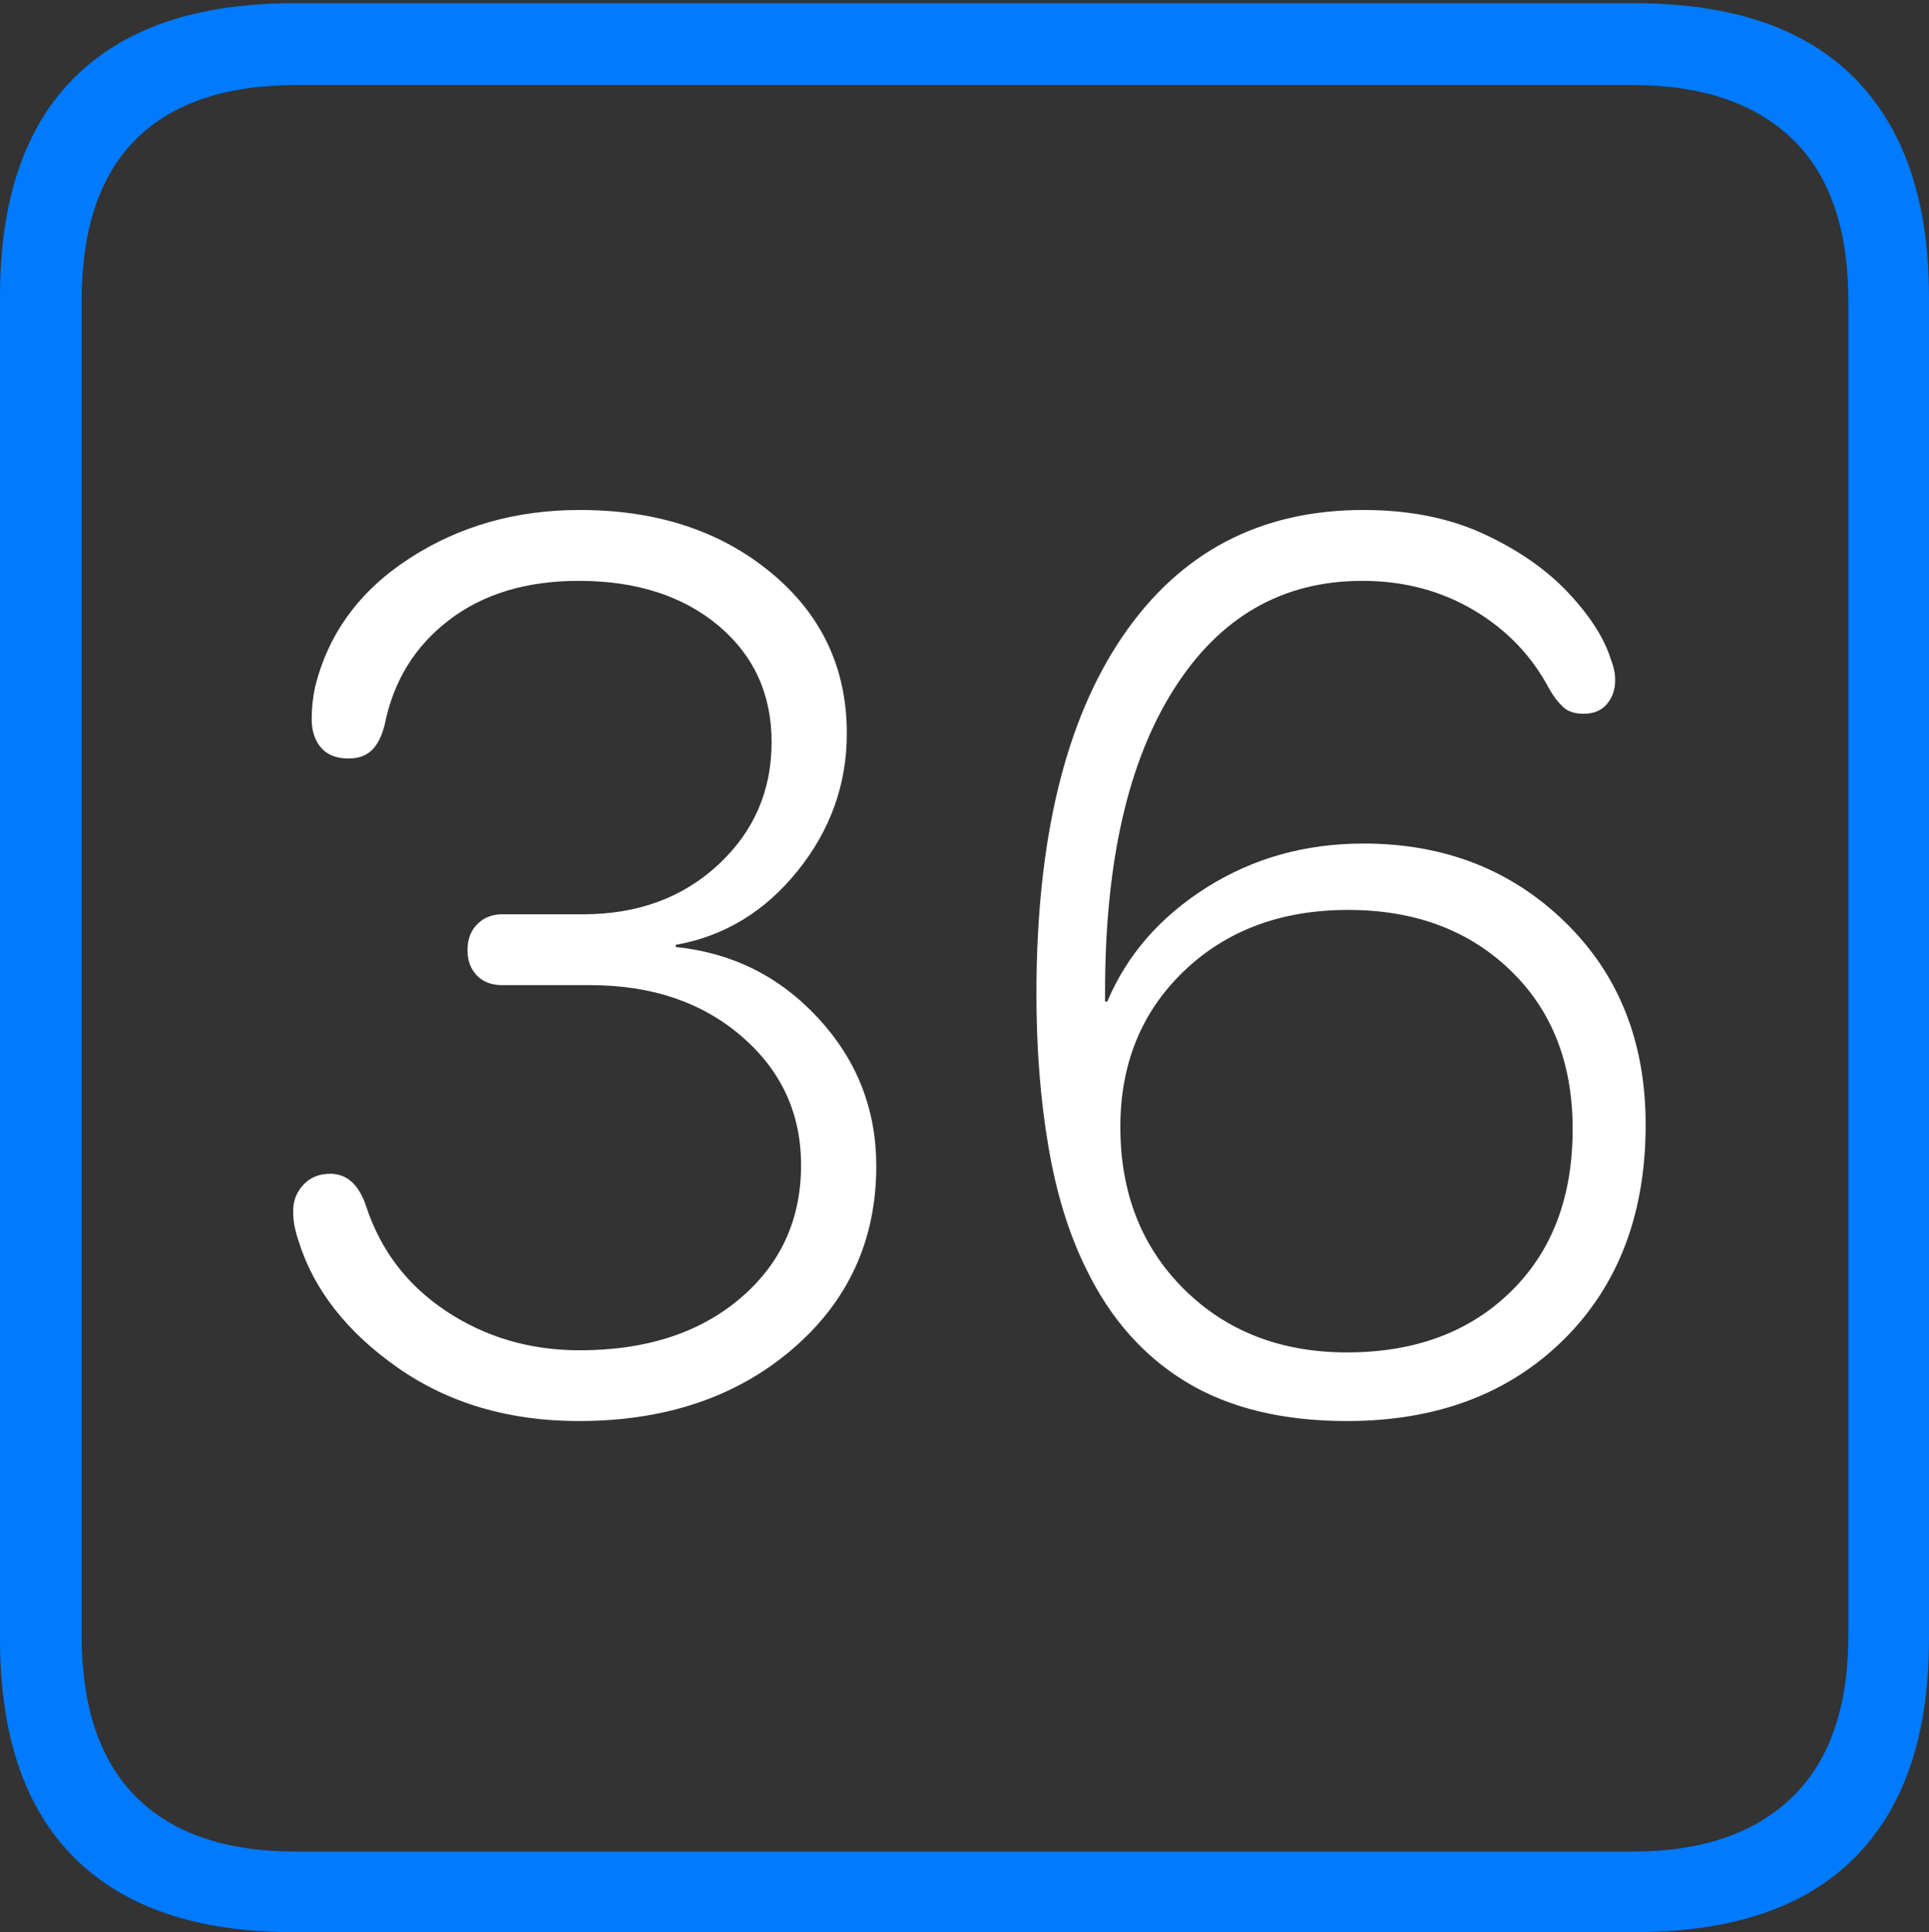 <?xml version="1.0" encoding="UTF-8"?>
<!--Generator: Apple Native CoreSVG 175-->
<!DOCTYPE svg
PUBLIC "-//W3C//DTD SVG 1.1//EN"
       "http://www.w3.org/Graphics/SVG/1.1/DTD/svg11.dtd">
<svg version="1.1" xmlns="http://www.w3.org/2000/svg" xmlns:xlink="http://www.w3.org/1999/xlink" width="17.285" height="17.314">
 <rect width="100%" height="100%" fill="#333333" stroke="none"/>
 <g>
  <rect height="17.314" opacity="0" width="17.285" x="0" y="0"/>
  <path d="M2.627 17.314L14.648 17.314Q15.957 17.314 16.621 16.645Q17.285 15.977 17.285 14.688L17.285 2.656Q17.285 1.377 16.621 0.703Q15.957 0.029 14.648 0.029L2.627 0.029Q1.338 0.029 0.669 0.693Q0 1.357 0 2.656L0 14.688Q0 15.986 0.669 16.65Q1.338 17.314 2.627 17.314ZM2.656 16.592Q1.709 16.592 1.221 16.104Q0.732 15.615 0.732 14.658L0.732 2.695Q0.732 1.729 1.221 1.245Q1.709 0.762 2.656 0.762L14.629 0.762Q15.557 0.762 16.06 1.245Q16.562 1.729 16.562 2.695L16.562 14.658Q16.562 15.615 16.06 16.104Q15.557 16.592 14.629 16.592Z" fill="#007aff"/>
  <path d="M5.186 12.734Q6.348 12.734 7.1 12.09Q7.852 11.445 7.852 10.449Q7.852 9.688 7.334 9.126Q6.816 8.564 6.055 8.486L6.055 8.467Q6.709 8.35 7.148 7.803Q7.588 7.256 7.588 6.572Q7.588 5.693 6.909 5.132Q6.23 4.57 5.195 4.57Q4.336 4.57 3.667 5.005Q2.998 5.439 2.822 6.162Q2.793 6.299 2.793 6.445Q2.793 6.602 2.876 6.699Q2.959 6.797 3.125 6.797Q3.252 6.797 3.33 6.724Q3.408 6.65 3.447 6.494Q3.564 5.908 4.023 5.557Q4.482 5.205 5.186 5.205Q5.957 5.205 6.436 5.605Q6.914 6.006 6.914 6.65Q6.914 7.305 6.436 7.749Q5.957 8.193 5.225 8.193L4.502 8.193Q4.365 8.193 4.277 8.281Q4.189 8.369 4.189 8.516Q4.189 8.652 4.272 8.74Q4.355 8.828 4.502 8.828L5.293 8.828Q6.113 8.828 6.646 9.287Q7.178 9.746 7.178 10.44Q7.178 11.172 6.631 11.636Q6.084 12.1 5.195 12.1Q4.531 12.1 4.004 11.753Q3.477 11.406 3.281 10.81Q3.184 10.518 2.959 10.518Q2.812 10.518 2.72 10.615Q2.627 10.713 2.627 10.85Q2.627 10.938 2.642 11.001Q2.656 11.065 2.676 11.123Q2.881 11.777 3.564 12.256Q4.248 12.734 5.186 12.734ZM12.07 12.734Q13.271 12.734 14.009 12.007Q14.746 11.279 14.746 10.078Q14.746 8.965 14.023 8.262Q13.301 7.559 12.217 7.559Q11.435 7.559 10.81 7.954Q10.185 8.35 9.922 8.975L9.902 8.975Q9.902 8.955 9.902 8.936Q9.902 8.916 9.902 8.887Q9.902 7.148 10.518 6.177Q11.133 5.205 12.207 5.205Q12.764 5.205 13.208 5.469Q13.652 5.732 13.887 6.182Q13.945 6.279 14.009 6.338Q14.072 6.396 14.19 6.396Q14.326 6.396 14.399 6.309Q14.473 6.221 14.473 6.094Q14.473 6.006 14.434 5.908Q14.346 5.625 14.053 5.312Q13.76 5 13.296 4.785Q12.832 4.57 12.217 4.57Q10.83 4.57 10.059 5.703Q9.287 6.836 9.287 8.906Q9.287 9.648 9.395 10.278Q9.502 10.908 9.736 11.377Q10.059 12.041 10.635 12.388Q11.211 12.734 12.07 12.734ZM12.07 12.119Q11.182 12.119 10.61 11.553Q10.039 10.986 10.039 10.098Q10.039 9.248 10.61 8.701Q11.182 8.154 12.08 8.154Q12.969 8.154 13.53 8.691Q14.092 9.229 14.092 10.117Q14.092 11.035 13.535 11.577Q12.979 12.119 12.07 12.119Z" fill="#ffffff"/>
 </g>
</svg>
